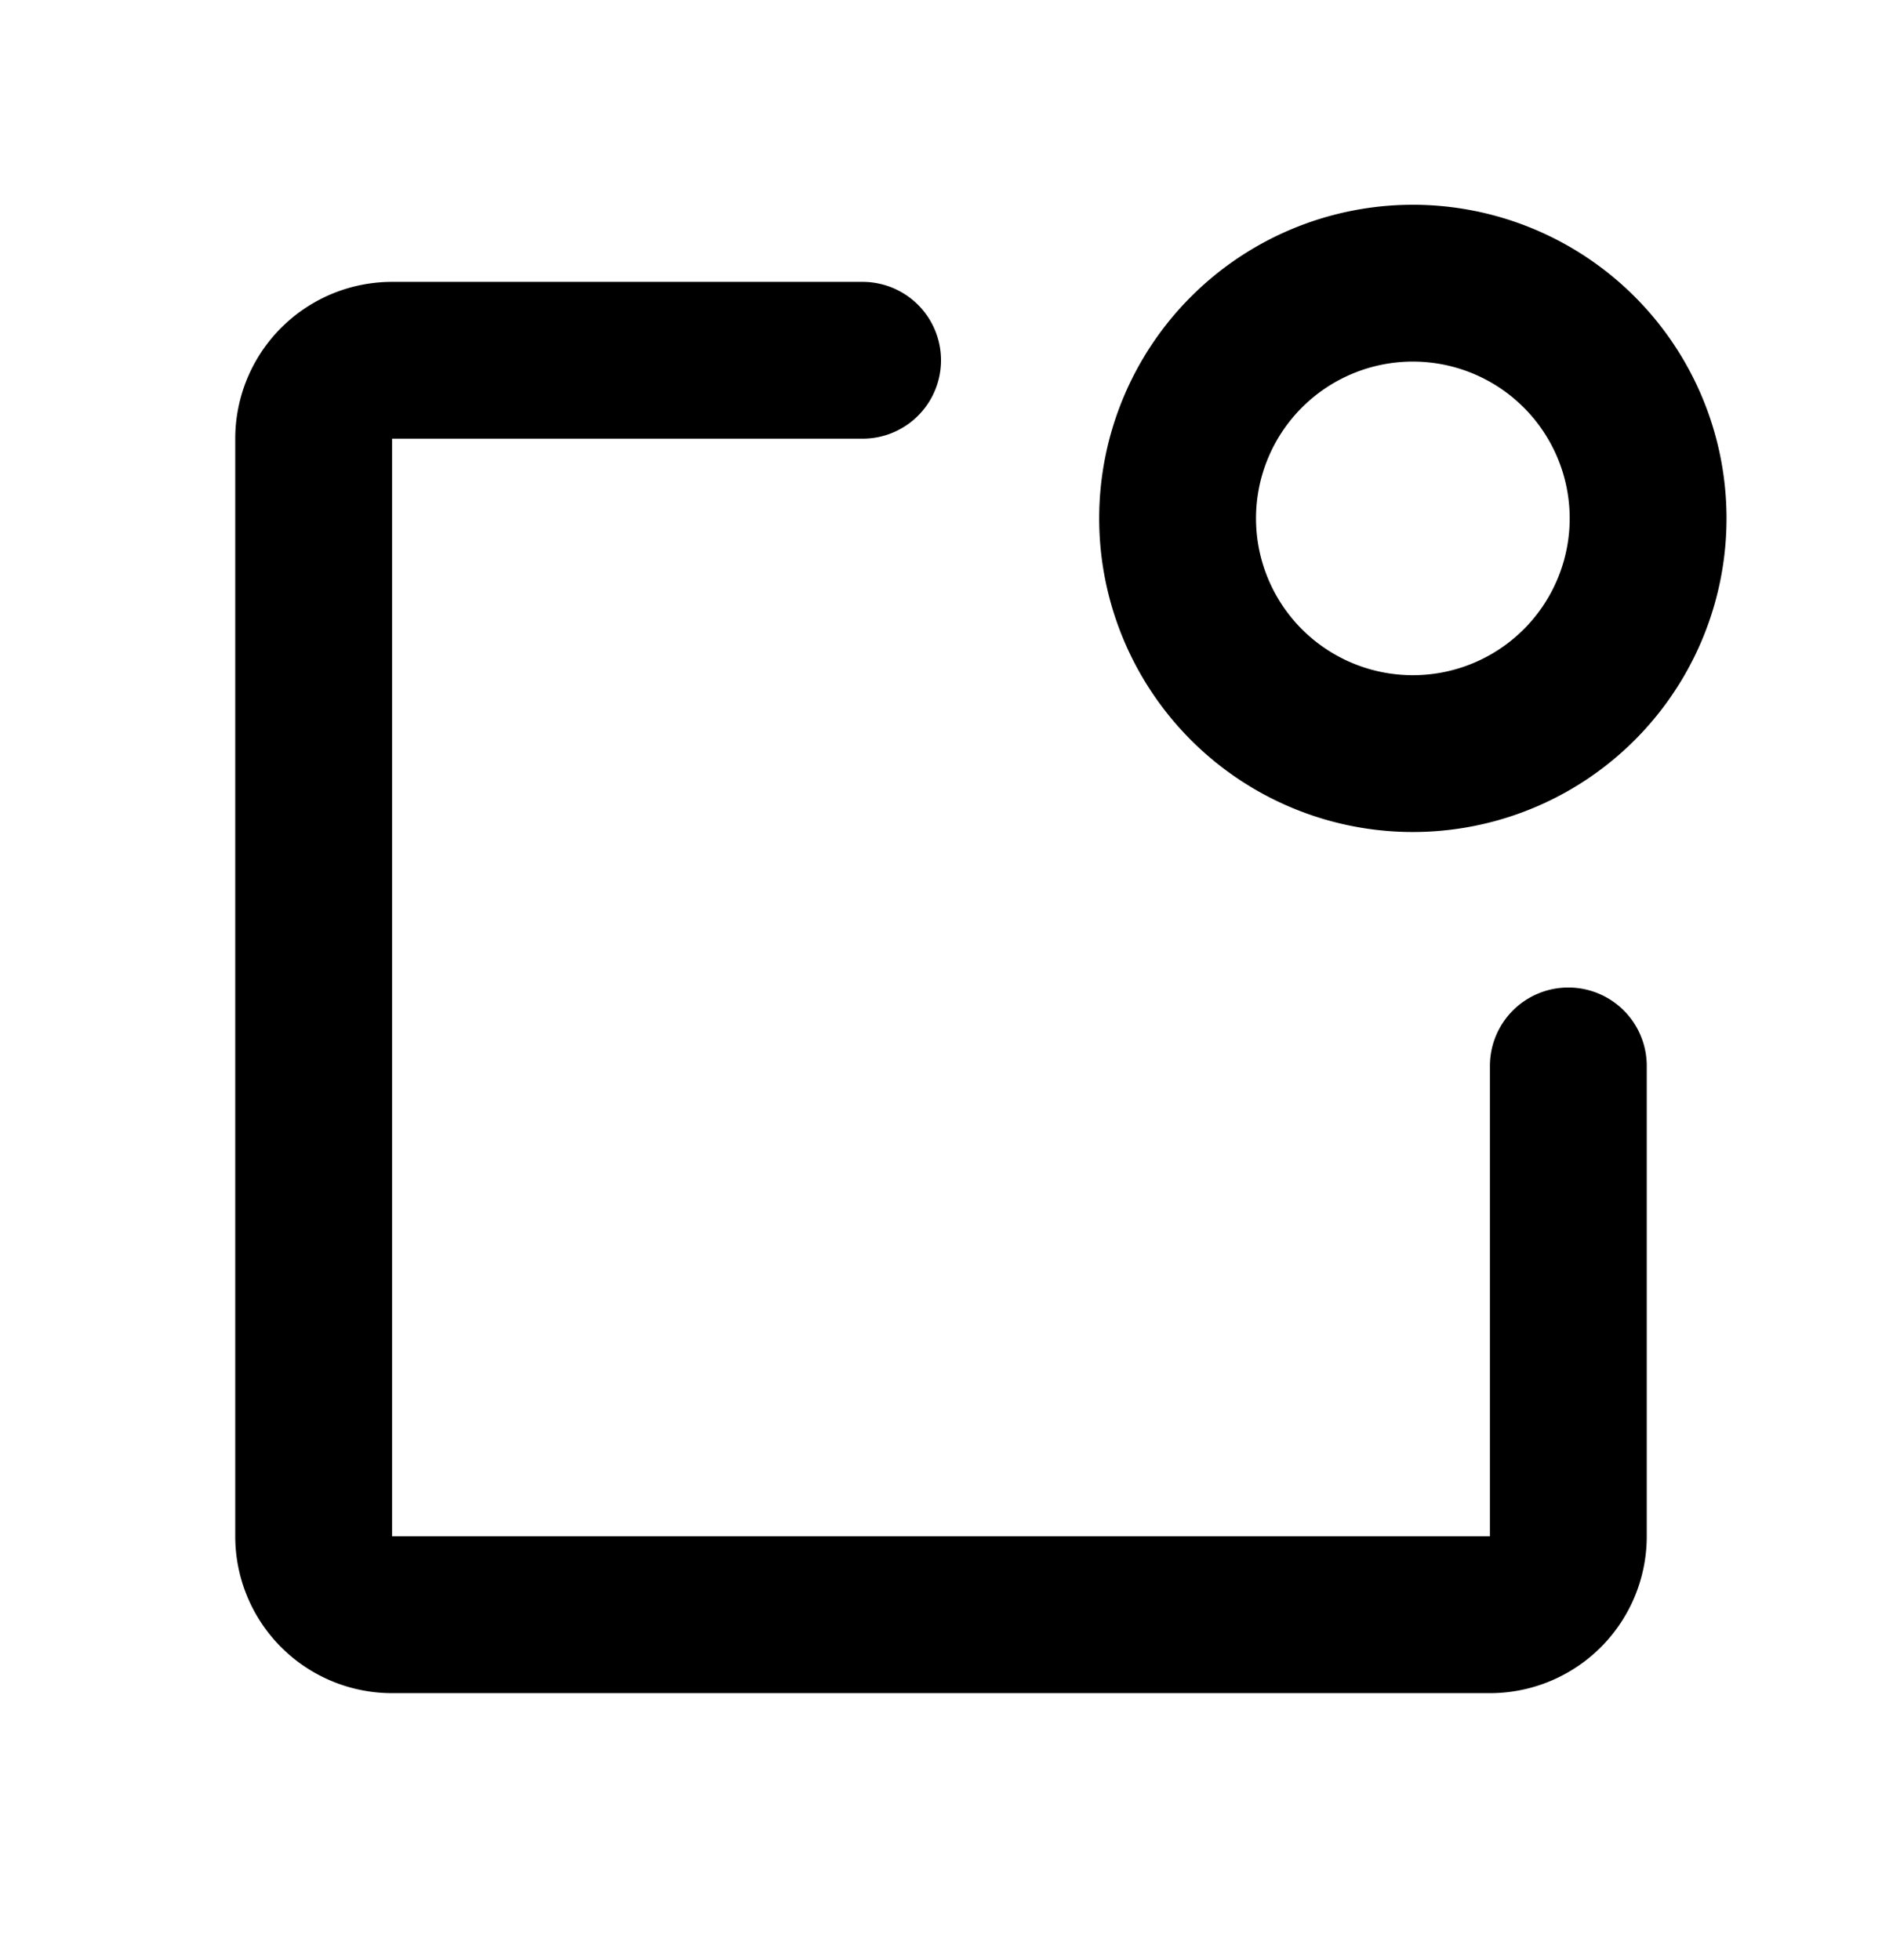 <svg xmlns="http://www.w3.org/2000/svg" width="24" height="25" fill="none" viewBox="0 0 24 25">
  <path stroke="currentColor" stroke-linecap="round" stroke-linejoin="round" stroke-width="2" d="M11 4.595H5a1 1 0 0 0-1 1v14a1 1 0 0 0 1 1h14a1 1 0 0 0 1-1v-6m.121-9.122a3 3 0 1 1-4.242 4.243 3 3 0 0 1 4.242-4.243Z"/>
</svg>
